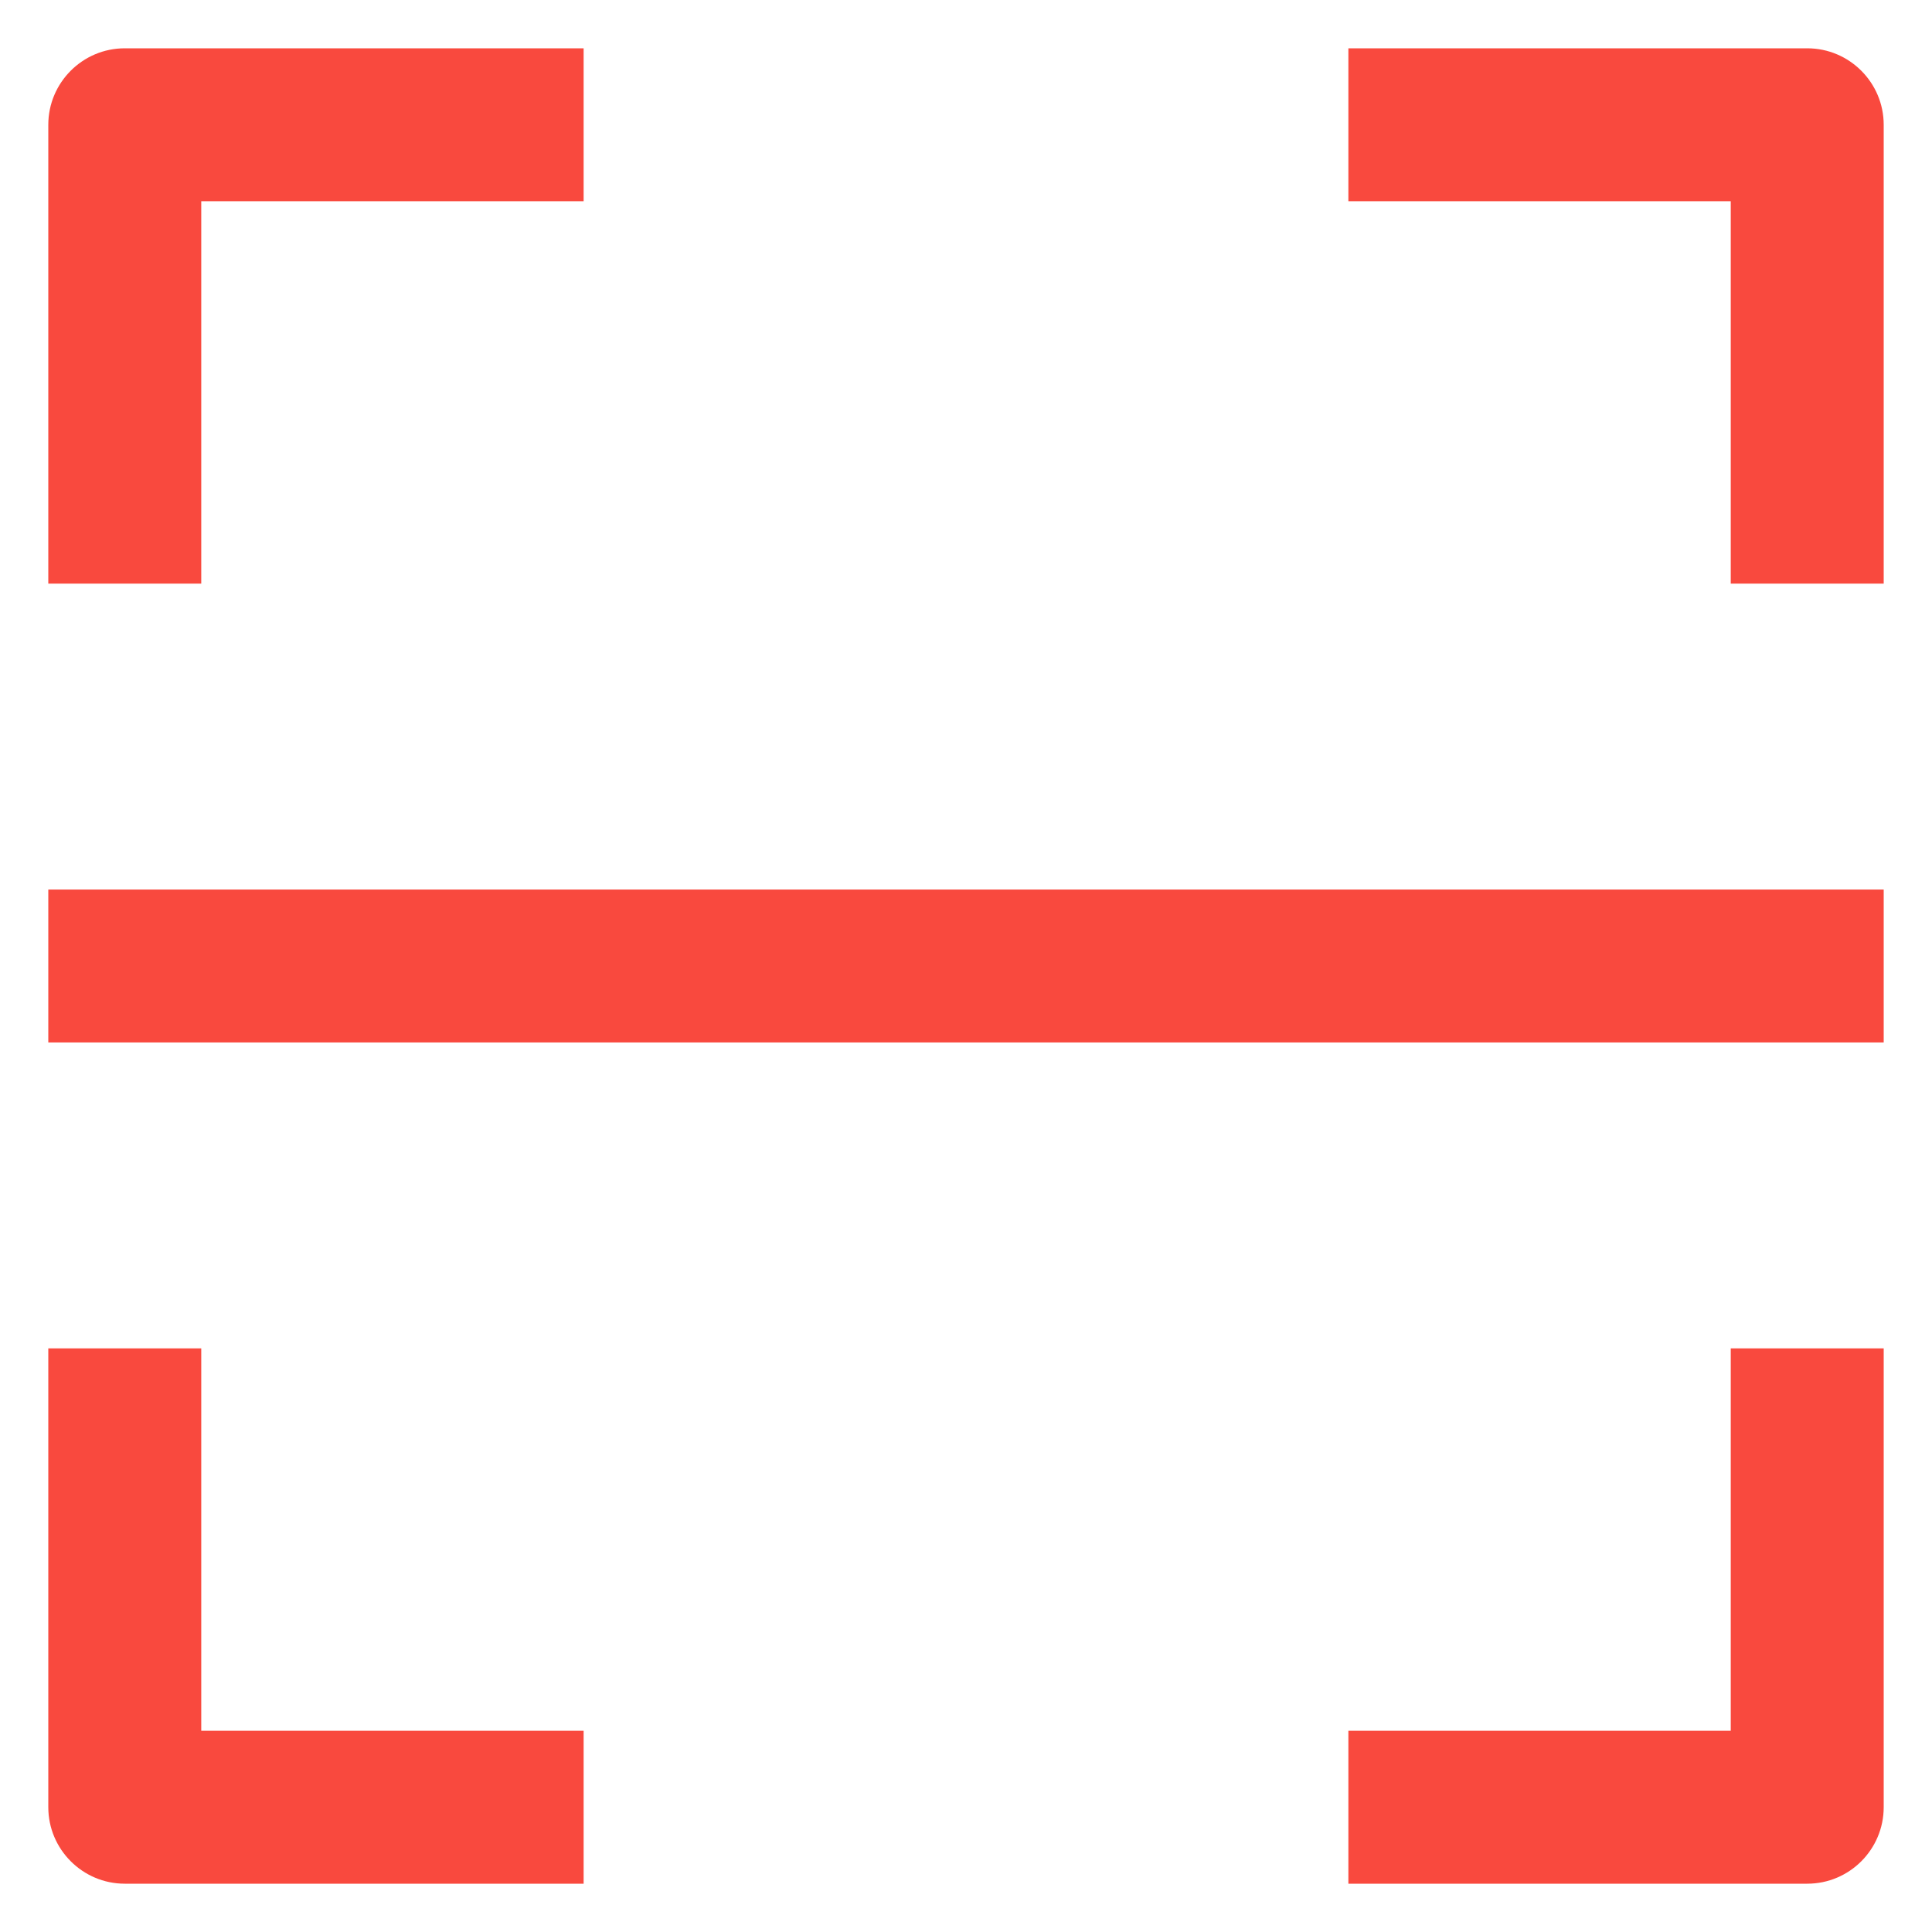 <?xml version="1.0" standalone="no"?><!DOCTYPE svg PUBLIC "-//W3C//DTD SVG 1.1//EN" "http://www.w3.org/Graphics/SVG/1.1/DTD/svg11.dtd"><svg t="1525829843359" class="icon" style="" viewBox="0 0 1024 1024" version="1.1" xmlns="http://www.w3.org/2000/svg" p-id="4787" xmlns:xlink="http://www.w3.org/1999/xlink" width="127" height="127"><defs><style type="text/css"></style></defs><path d="M957.867 998.4 714.667 998.4 714.667 917.333 917.333 917.333 917.333 714.667 998.4 714.667 998.4 957.867C998.4 980.16 980.322 998.4 957.867 998.4L957.867 998.4ZM106.667 917.333 309.333 917.333 309.333 998.4 66.133 998.4C43.759 998.4 25.6 980.16 25.6 957.867L25.6 714.667 106.667 714.667 106.667 917.333 106.667 917.333ZM998.4 552.533 25.6 552.533 25.6 471.467 998.4 471.467 998.4 552.533 998.4 552.533ZM998.4 309.333 917.333 309.333 917.333 106.667 714.667 106.667 714.667 25.6 957.867 25.6C980.282 25.6 998.4 43.84 998.4 66.133L998.4 309.333 998.4 309.333ZM309.333 106.667 106.667 106.667 106.667 309.333 25.6 309.333 25.6 66.133C25.6 43.84 43.718 25.6 66.133 25.6L309.333 25.6 309.333 106.667 309.333 106.667Z" p-id="4788" fill="#f9493e"></path></svg>
